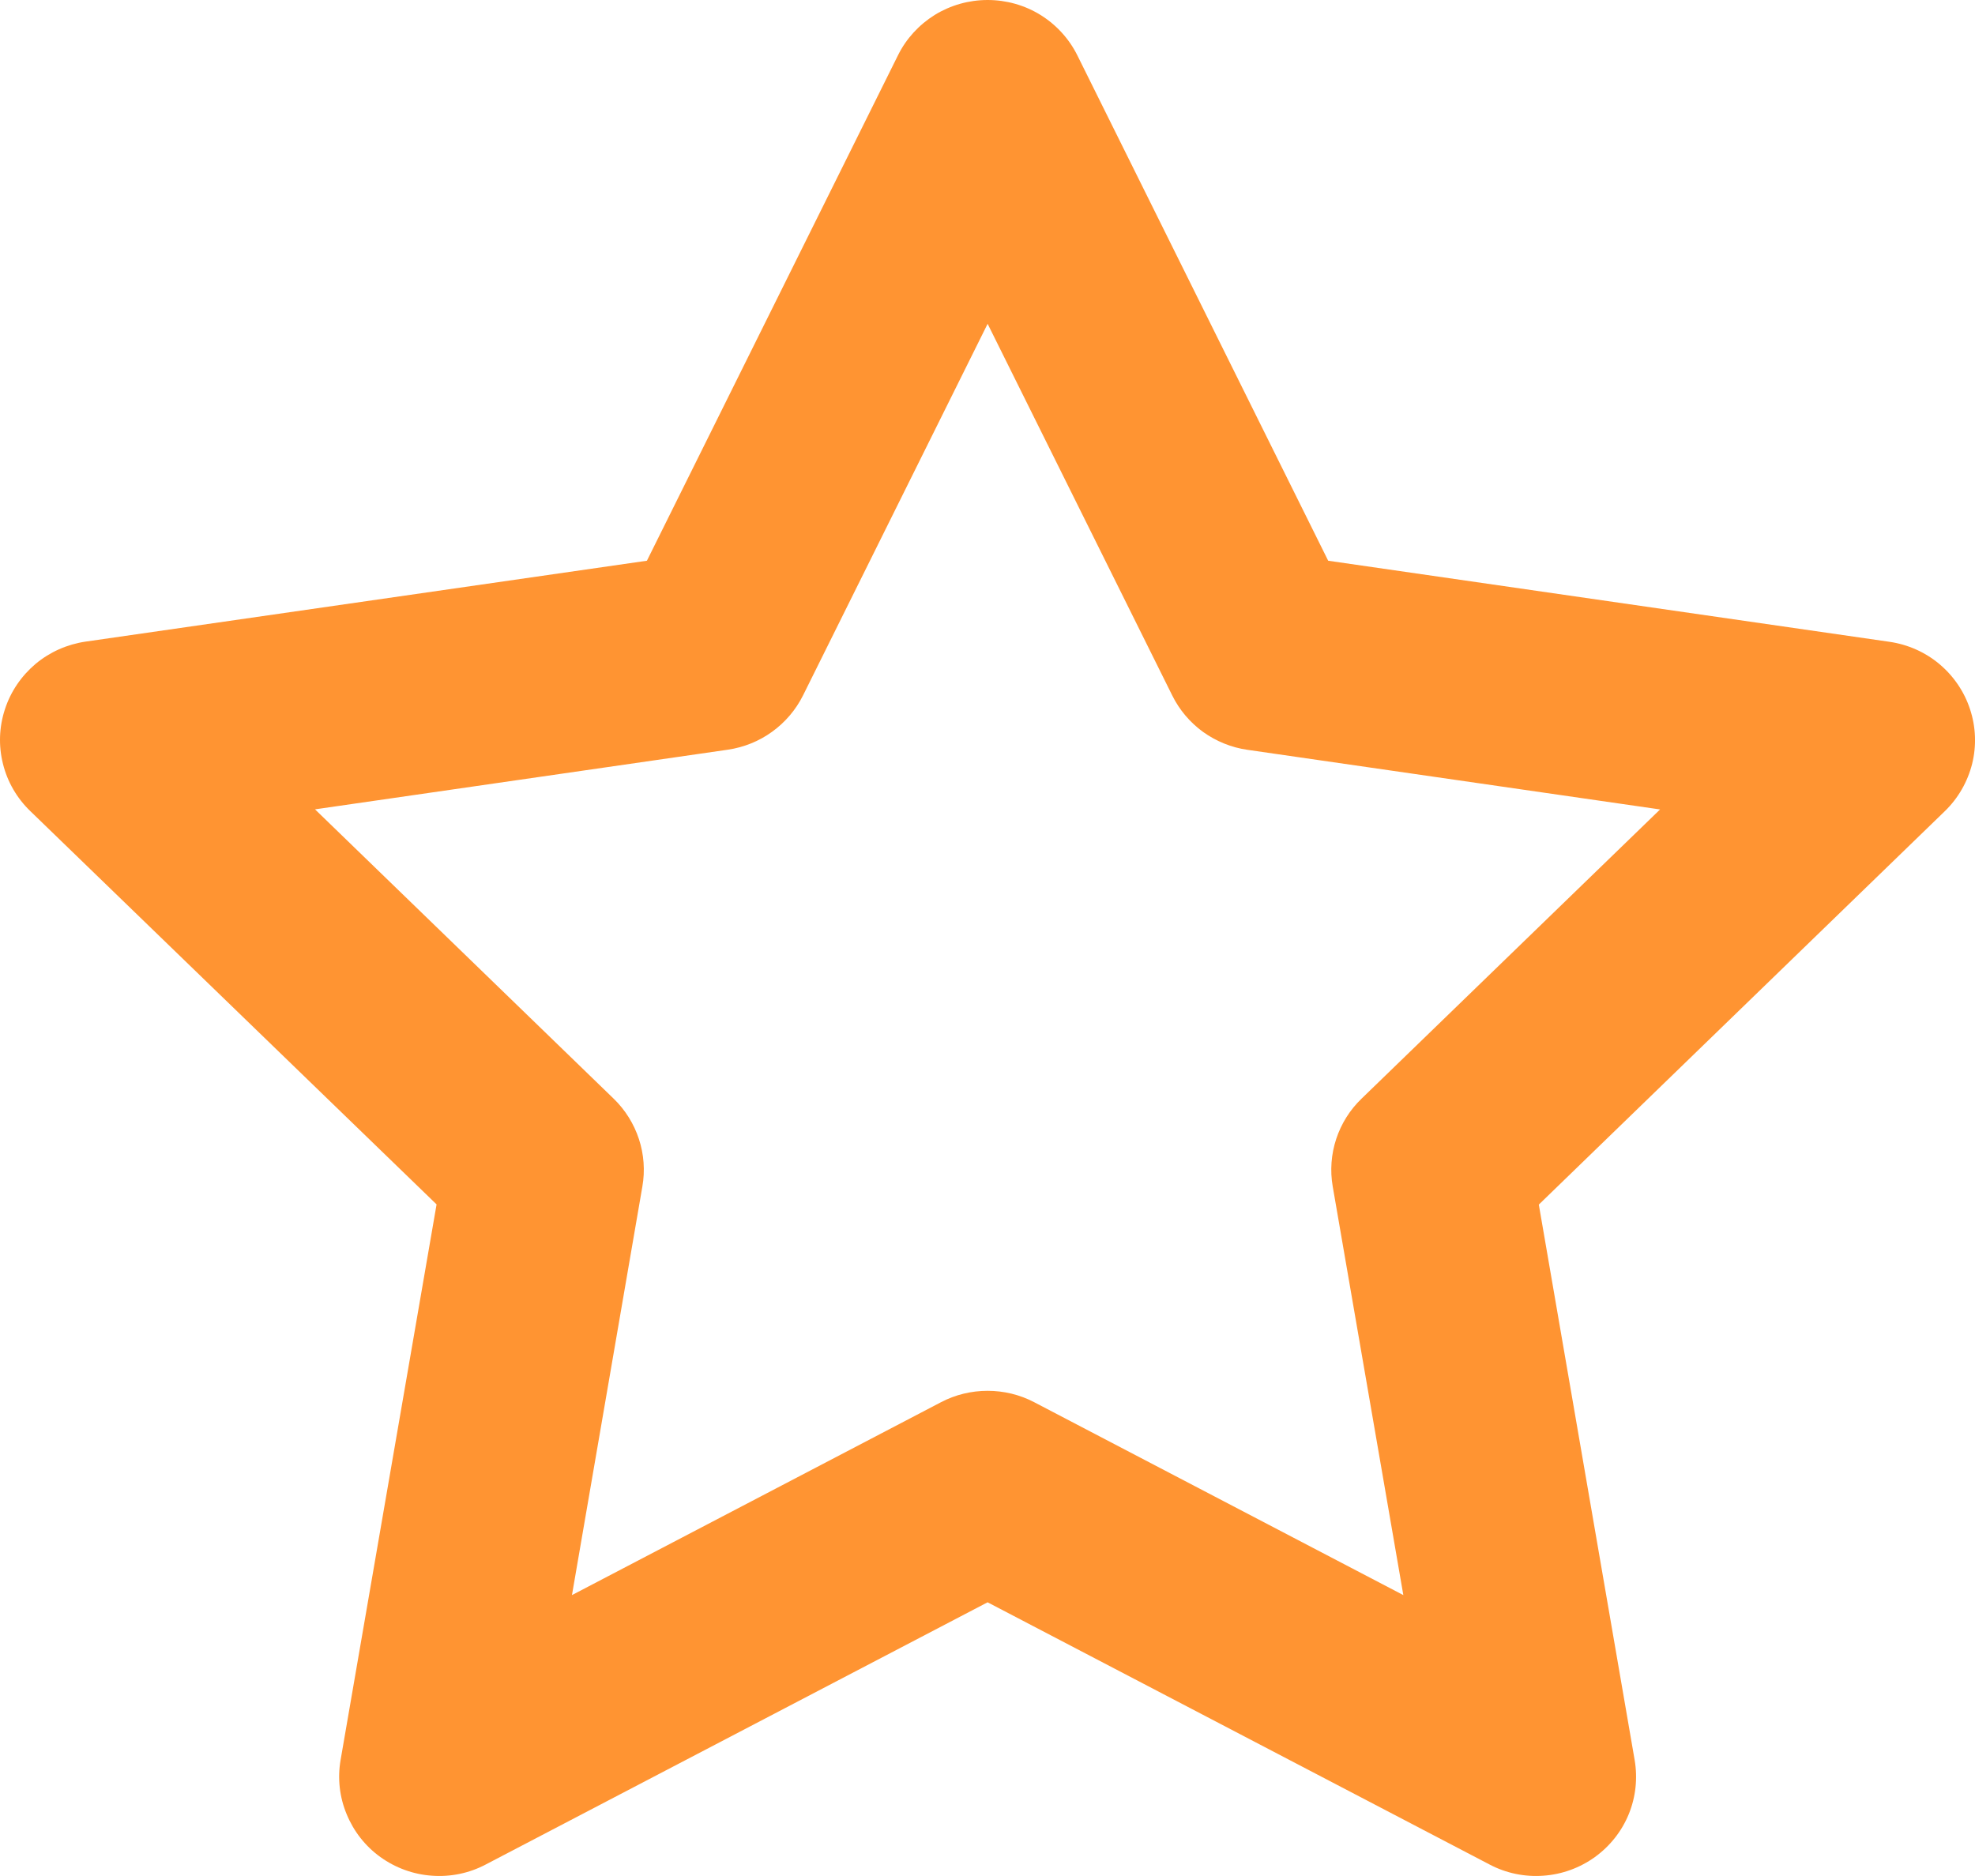 <svg viewBox="0 0 20 19" fill="none" xmlns="http://www.w3.org/2000/svg">
<path fill-rule="evenodd" clip-rule="evenodd" d="M10.001 2.10657e-07C10.19 -0 10.376 0.052 10.536 0.151C10.697 0.251 10.826 0.392 10.91 0.561L13.45 5.679L19.133 6.5C19.32 6.527 19.496 6.605 19.64 6.726C19.784 6.847 19.892 7.006 19.95 7.184C20.009 7.363 20.016 7.554 19.971 7.736C19.925 7.918 19.83 8.084 19.695 8.215L15.583 12.2L16.553 17.823C16.585 18.008 16.565 18.199 16.494 18.373C16.423 18.547 16.304 18.697 16.151 18.808C15.998 18.918 15.817 18.984 15.629 18.997C15.441 19.011 15.252 18.972 15.085 18.884L10.001 16.228L4.918 18.884C4.751 18.972 4.562 19.011 4.374 18.997C4.186 18.984 4.005 18.918 3.852 18.808C3.699 18.698 3.581 18.547 3.51 18.373C3.438 18.2 3.417 18.01 3.449 17.825L4.421 12.198L0.307 8.215C0.171 8.084 0.075 7.918 0.03 7.736C-0.016 7.553 -0.009 7.362 0.05 7.183C0.108 7.004 0.216 6.846 0.36 6.724C0.505 6.603 0.681 6.525 0.868 6.498L6.551 5.679L9.093 0.561C9.176 0.392 9.306 0.251 9.466 0.151C9.627 0.052 9.812 -0 10.001 2.10657e-07ZM10.001 3.28L8.132 7.043C8.059 7.189 7.952 7.315 7.819 7.411C7.687 7.507 7.533 7.569 7.37 7.593L3.19 8.197L6.214 11.127C6.331 11.24 6.419 11.381 6.47 11.536C6.521 11.691 6.533 11.857 6.505 12.017L5.792 16.155L9.53 14.201C9.675 14.125 9.837 14.086 10.001 14.086C10.165 14.086 10.327 14.125 10.472 14.201L14.211 16.155L13.496 12.017C13.468 11.857 13.48 11.691 13.531 11.536C13.582 11.381 13.67 11.24 13.788 11.127L16.811 8.198L12.632 7.594C12.47 7.571 12.316 7.508 12.183 7.413C12.051 7.317 11.943 7.19 11.871 7.044L10.001 3.279V3.28Z" fill="#FF9432"/>
</svg>

